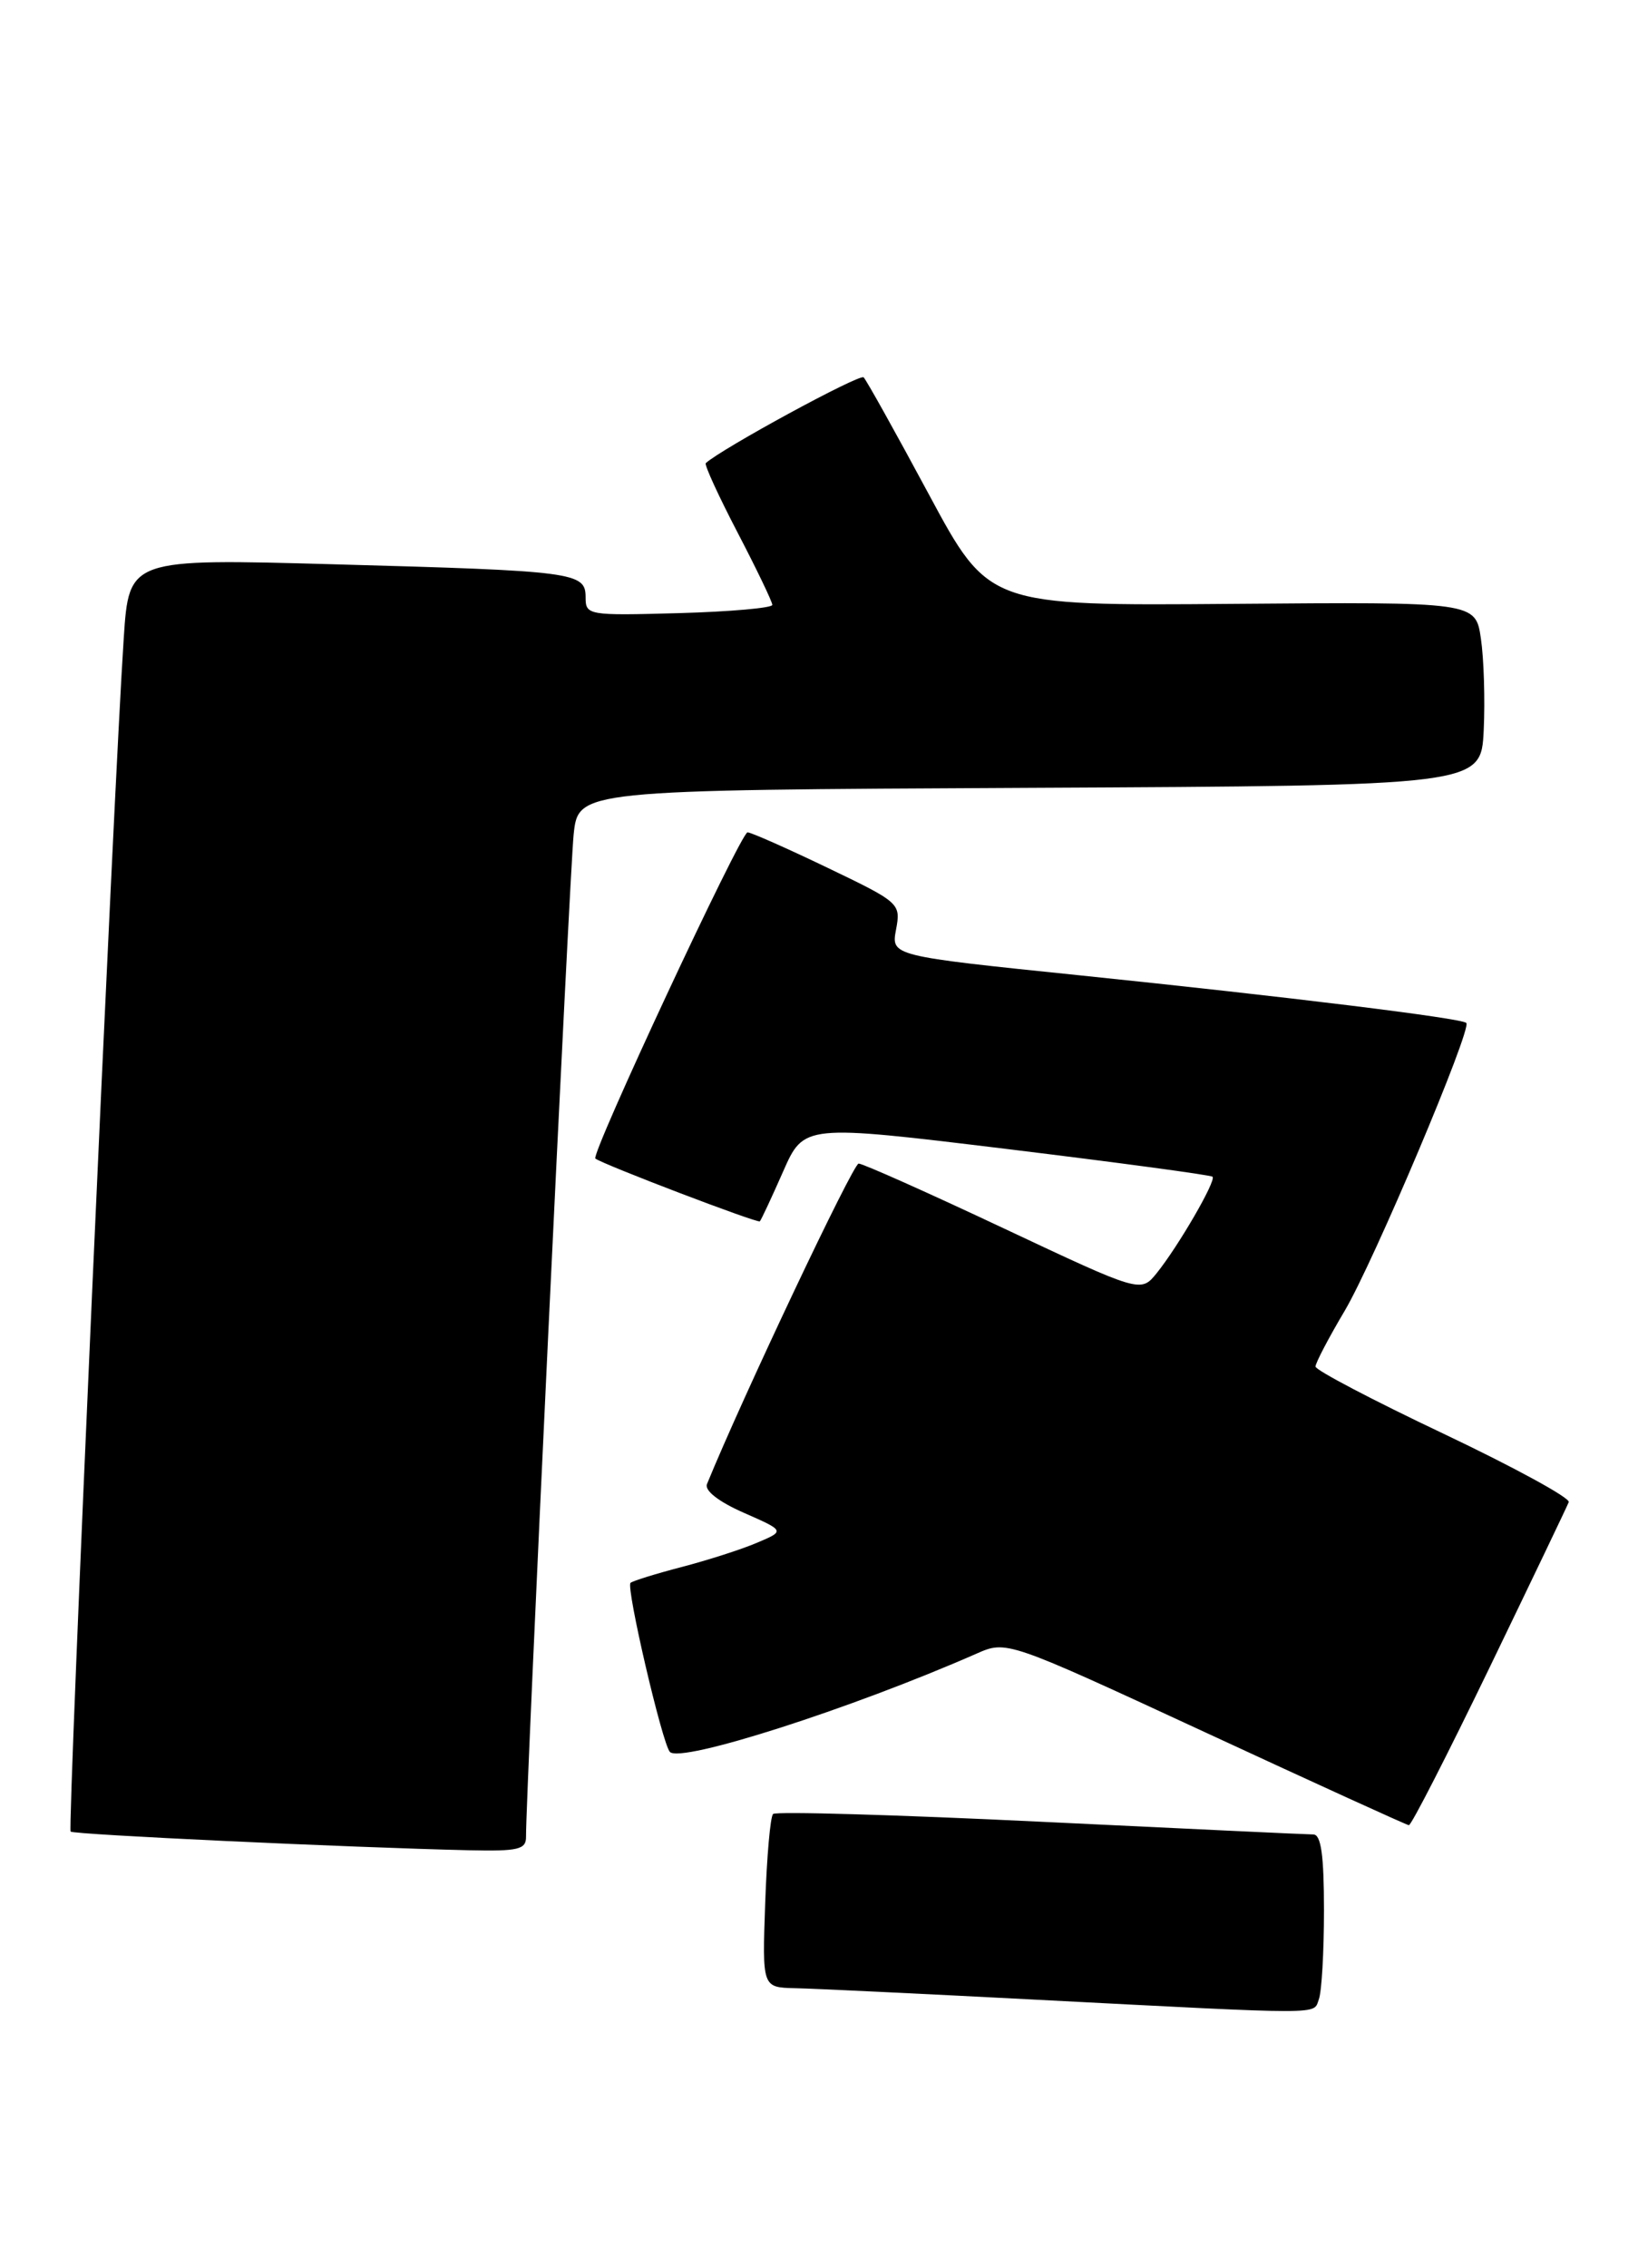 <?xml version="1.0" encoding="UTF-8" standalone="no"?>
<!DOCTYPE svg PUBLIC "-//W3C//DTD SVG 1.1//EN" "http://www.w3.org/Graphics/SVG/1.1/DTD/svg11.dtd" >
<svg xmlns="http://www.w3.org/2000/svg" xmlns:xlink="http://www.w3.org/1999/xlink" version="1.1" viewBox="0 0 193 267">
 <g >
 <path fill="currentColor"
d=" M 155.39 235.42 C 155.73 234.55 156.00 229.82 156.00 224.92 C 156.00 218.45 155.66 216.00 154.75 215.99 C 154.06 215.99 139.59 215.31 122.59 214.49 C 105.58 213.67 91.41 213.26 91.09 213.58 C 90.76 213.90 90.35 218.63 90.16 224.08 C 89.81 234.00 89.81 234.00 93.66 234.09 C 95.77 234.13 108.53 234.74 122.00 235.44 C 156.62 237.23 154.70 237.23 155.39 235.42 Z  M 61.98 216.25 C 61.93 211.76 67.11 102.88 67.59 98.26 C 68.14 93.02 68.14 93.02 121.32 92.76 C 174.50 92.50 174.50 92.50 174.82 86.00 C 174.99 82.42 174.84 77.56 174.49 75.19 C 173.86 70.87 173.86 70.87 145.18 71.10 C 116.50 71.33 116.50 71.33 109.43 58.18 C 105.54 50.95 102.09 44.76 101.76 44.43 C 101.31 43.97 85.03 52.82 83.16 54.53 C 82.97 54.71 84.66 58.39 86.91 62.71 C 89.16 67.03 91.00 70.86 91.00 71.22 C 91.00 71.58 86.05 72.02 80.00 72.19 C 69.28 72.49 69.00 72.44 69.00 70.33 C 69.00 67.38 67.80 67.22 39.35 66.44 C 15.20 65.77 15.20 65.77 14.58 75.14 C 13.40 92.80 7.94 215.28 8.32 215.65 C 8.67 216.01 41.28 217.53 55.25 217.85 C 61.08 217.98 62.00 217.76 61.98 216.25 Z  M 175.50 196.36 C 180.45 186.12 184.65 177.35 184.84 176.86 C 185.03 176.37 178.39 172.75 170.09 168.81 C 161.79 164.88 155.00 161.32 155.00 160.90 C 155.00 160.48 156.55 157.52 158.45 154.32 C 161.86 148.55 173.46 121.13 172.77 120.44 C 172.22 119.88 151.69 117.36 127.25 114.84 C 104.99 112.55 104.99 112.55 105.58 109.44 C 106.15 106.37 106.03 106.26 97.48 102.16 C 92.71 99.87 88.48 98.00 88.08 98.00 C 87.29 98.00 69.57 135.95 70.15 136.41 C 71.04 137.10 89.28 144.06 89.53 143.80 C 89.69 143.63 90.92 141.00 92.27 137.94 C 94.72 132.38 94.72 132.38 118.61 135.28 C 131.75 136.88 142.67 138.35 142.87 138.55 C 143.33 139.00 138.83 146.75 136.29 149.90 C 134.41 152.22 134.41 152.22 118.23 144.61 C 109.33 140.42 101.66 137.00 101.17 137.00 C 100.51 137.00 87.41 164.67 83.30 174.74 C 82.99 175.50 84.69 176.82 87.65 178.12 C 92.50 180.25 92.50 180.25 89.18 181.65 C 87.36 182.43 83.35 183.71 80.28 184.51 C 77.21 185.31 74.52 186.15 74.29 186.37 C 73.75 186.92 78.03 205.30 78.93 206.27 C 80.18 207.63 100.28 201.19 115.06 194.70 C 118.61 193.14 118.61 193.14 142.06 203.99 C 154.95 209.96 165.72 214.87 166.00 214.90 C 166.28 214.94 170.55 206.59 175.50 196.36 Z "/>
</g>
</svg>